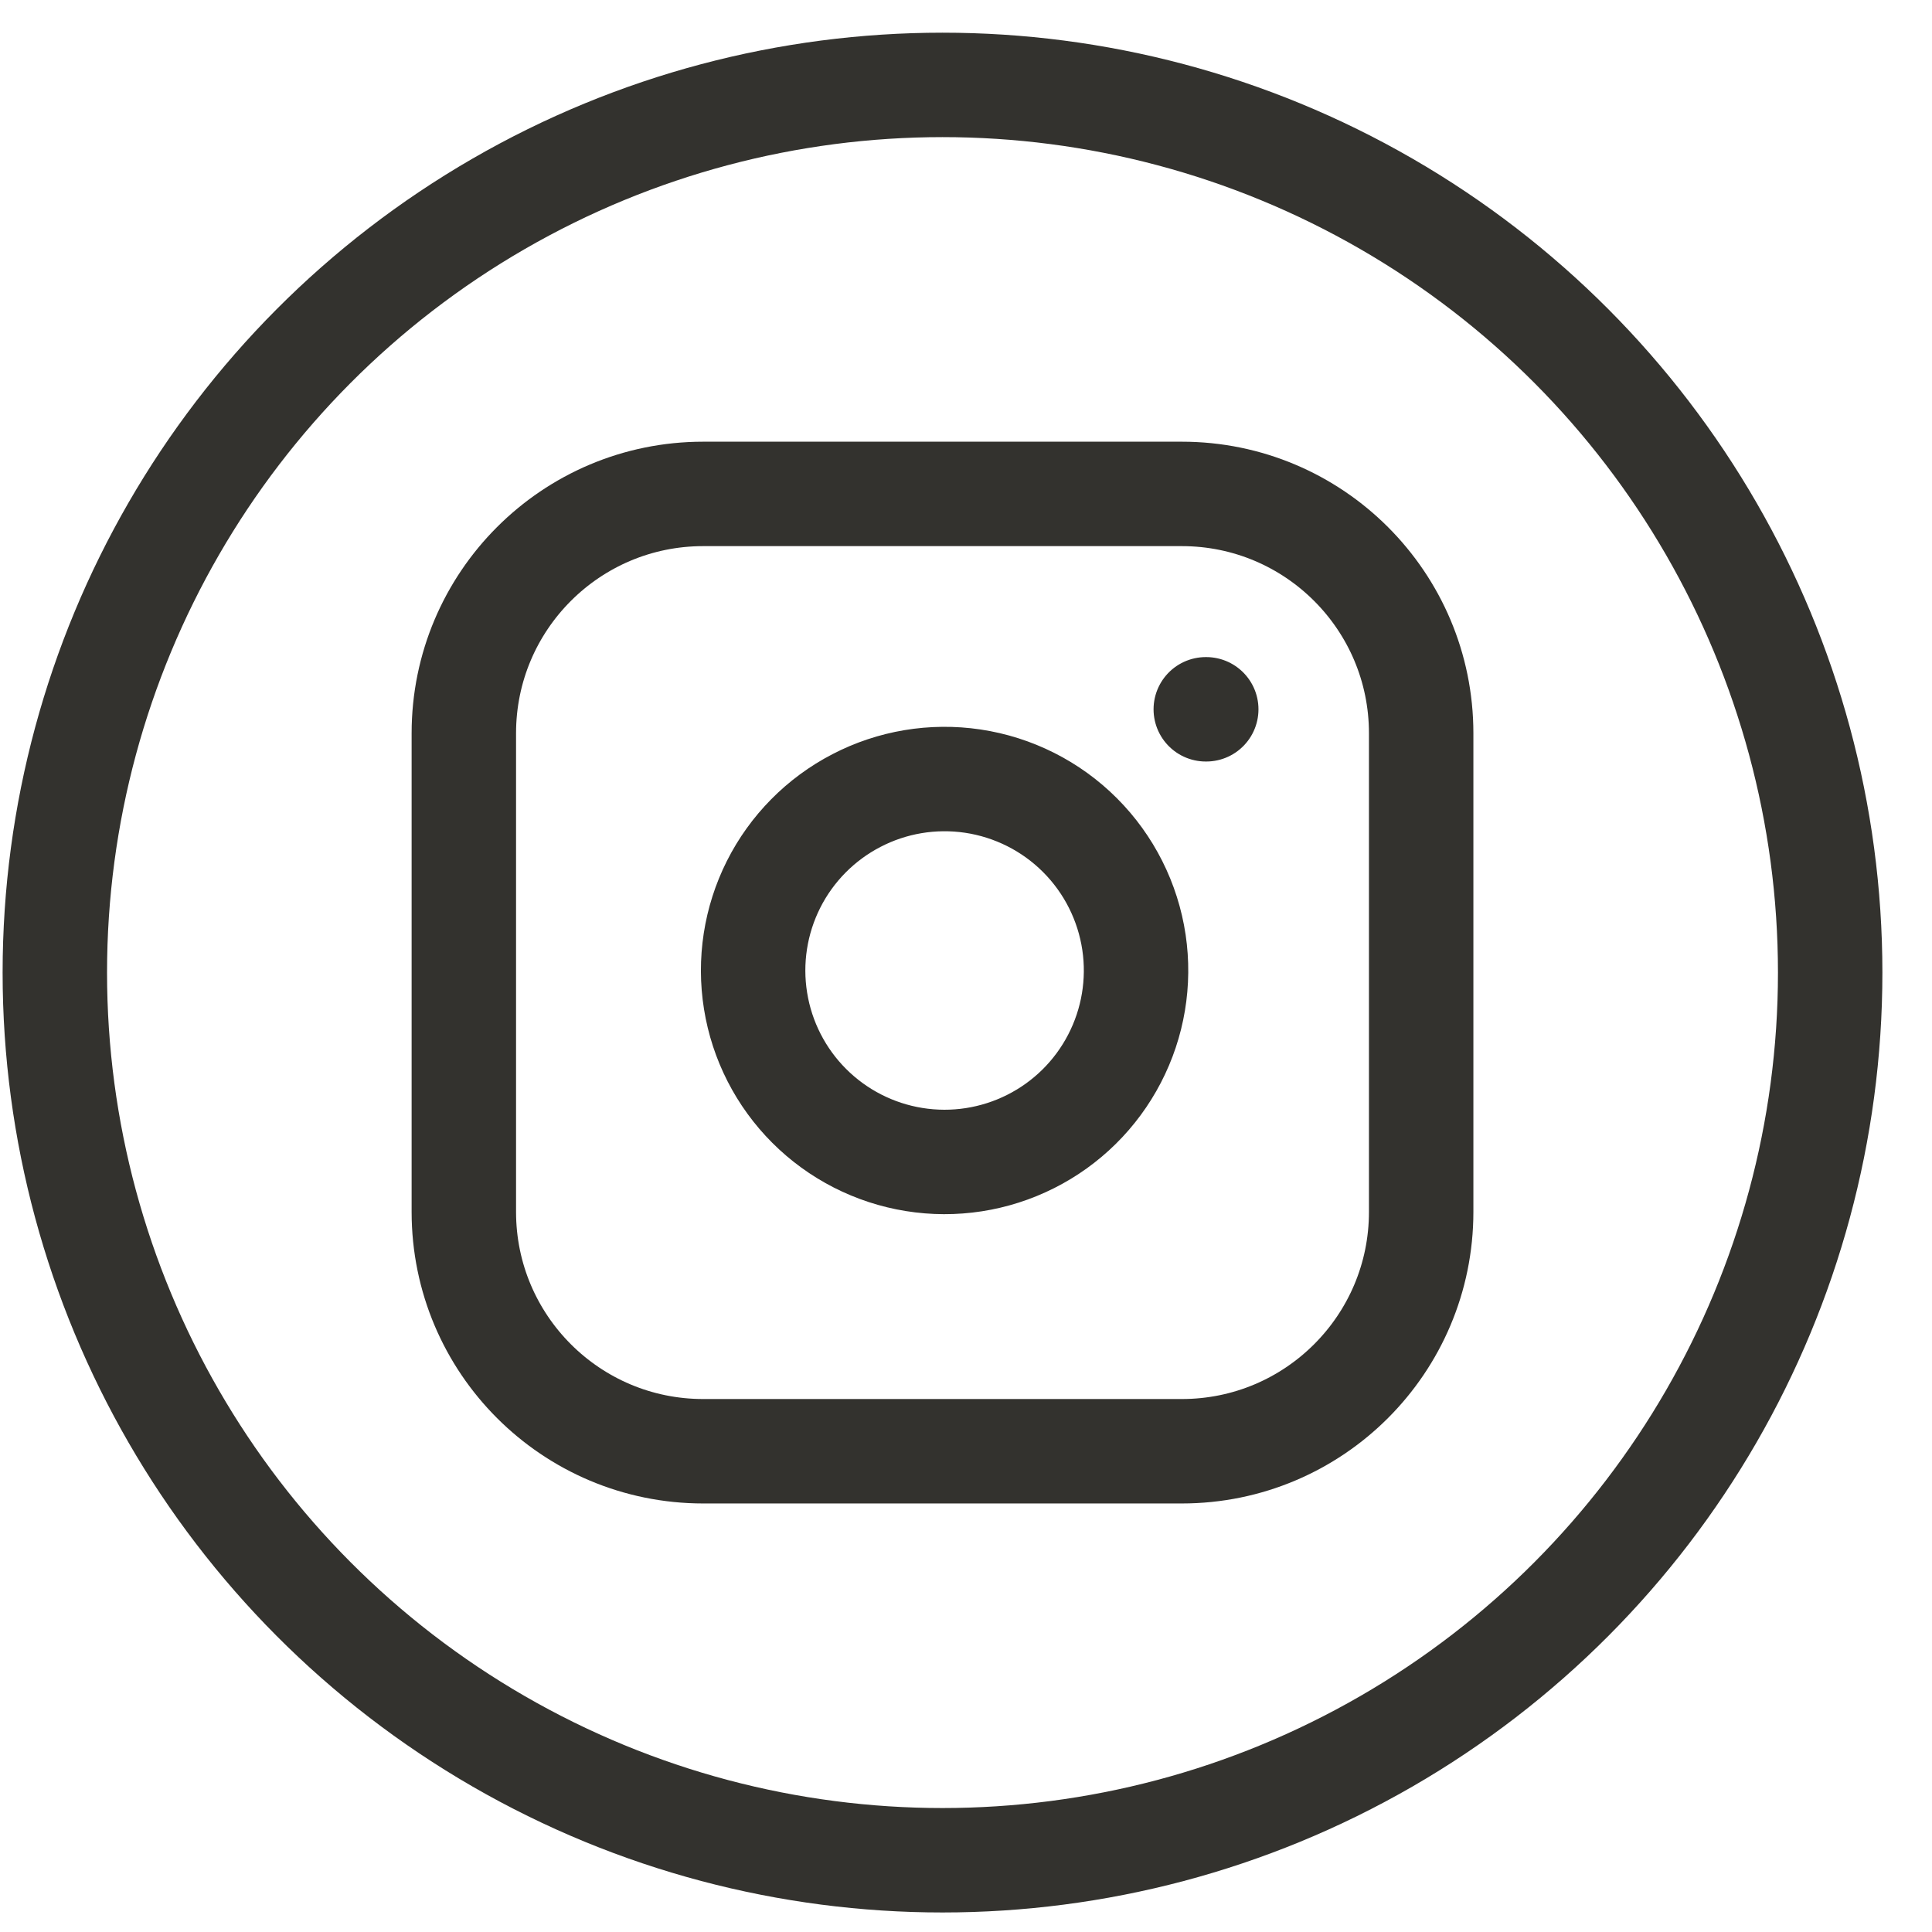 <svg viewBox="0 0 37 37" fill="none" xmlns="http://www.w3.org/2000/svg">
    <circle cx="18.05" cy="18.626" r="17" stroke="#33322E" stroke-width="2" />
    <g clip-path="url(#clip0_10_11518)">
        <path
            d="M23.092 13.584H23.101M13.467 9.459H22.633C25.165 9.459 27.217 11.511 27.217 14.043V23.209C27.217 25.741 25.165 27.793 22.633 27.793H13.467C10.935 27.793 8.883 25.741 8.883 23.209V14.043C8.883 11.511 10.935 9.459 13.467 9.459ZM21.717 18.048C21.83 18.811 21.7 19.59 21.344 20.275C20.989 20.96 20.427 21.515 19.738 21.861C19.049 22.208 18.268 22.329 17.507 22.206C16.746 22.084 16.042 21.724 15.497 21.179C14.952 20.634 14.592 19.93 14.47 19.169C14.347 18.407 14.468 17.627 14.814 16.938C15.161 16.249 15.716 15.687 16.401 15.332C17.085 14.976 17.865 14.846 18.628 14.959C19.406 15.075 20.126 15.437 20.682 15.993C21.239 16.55 21.601 17.27 21.717 18.048Z"
            stroke="#33322E" stroke-width="2" stroke-linecap="round" stroke-linejoin="round" />
    </g>
    <defs>
        <clipPath id="clip0_10_11518">
            <rect width="22" height="22" fill="white" transform="translate(7.05 7.626)" />
        </clipPath>
    </defs>
</svg>

